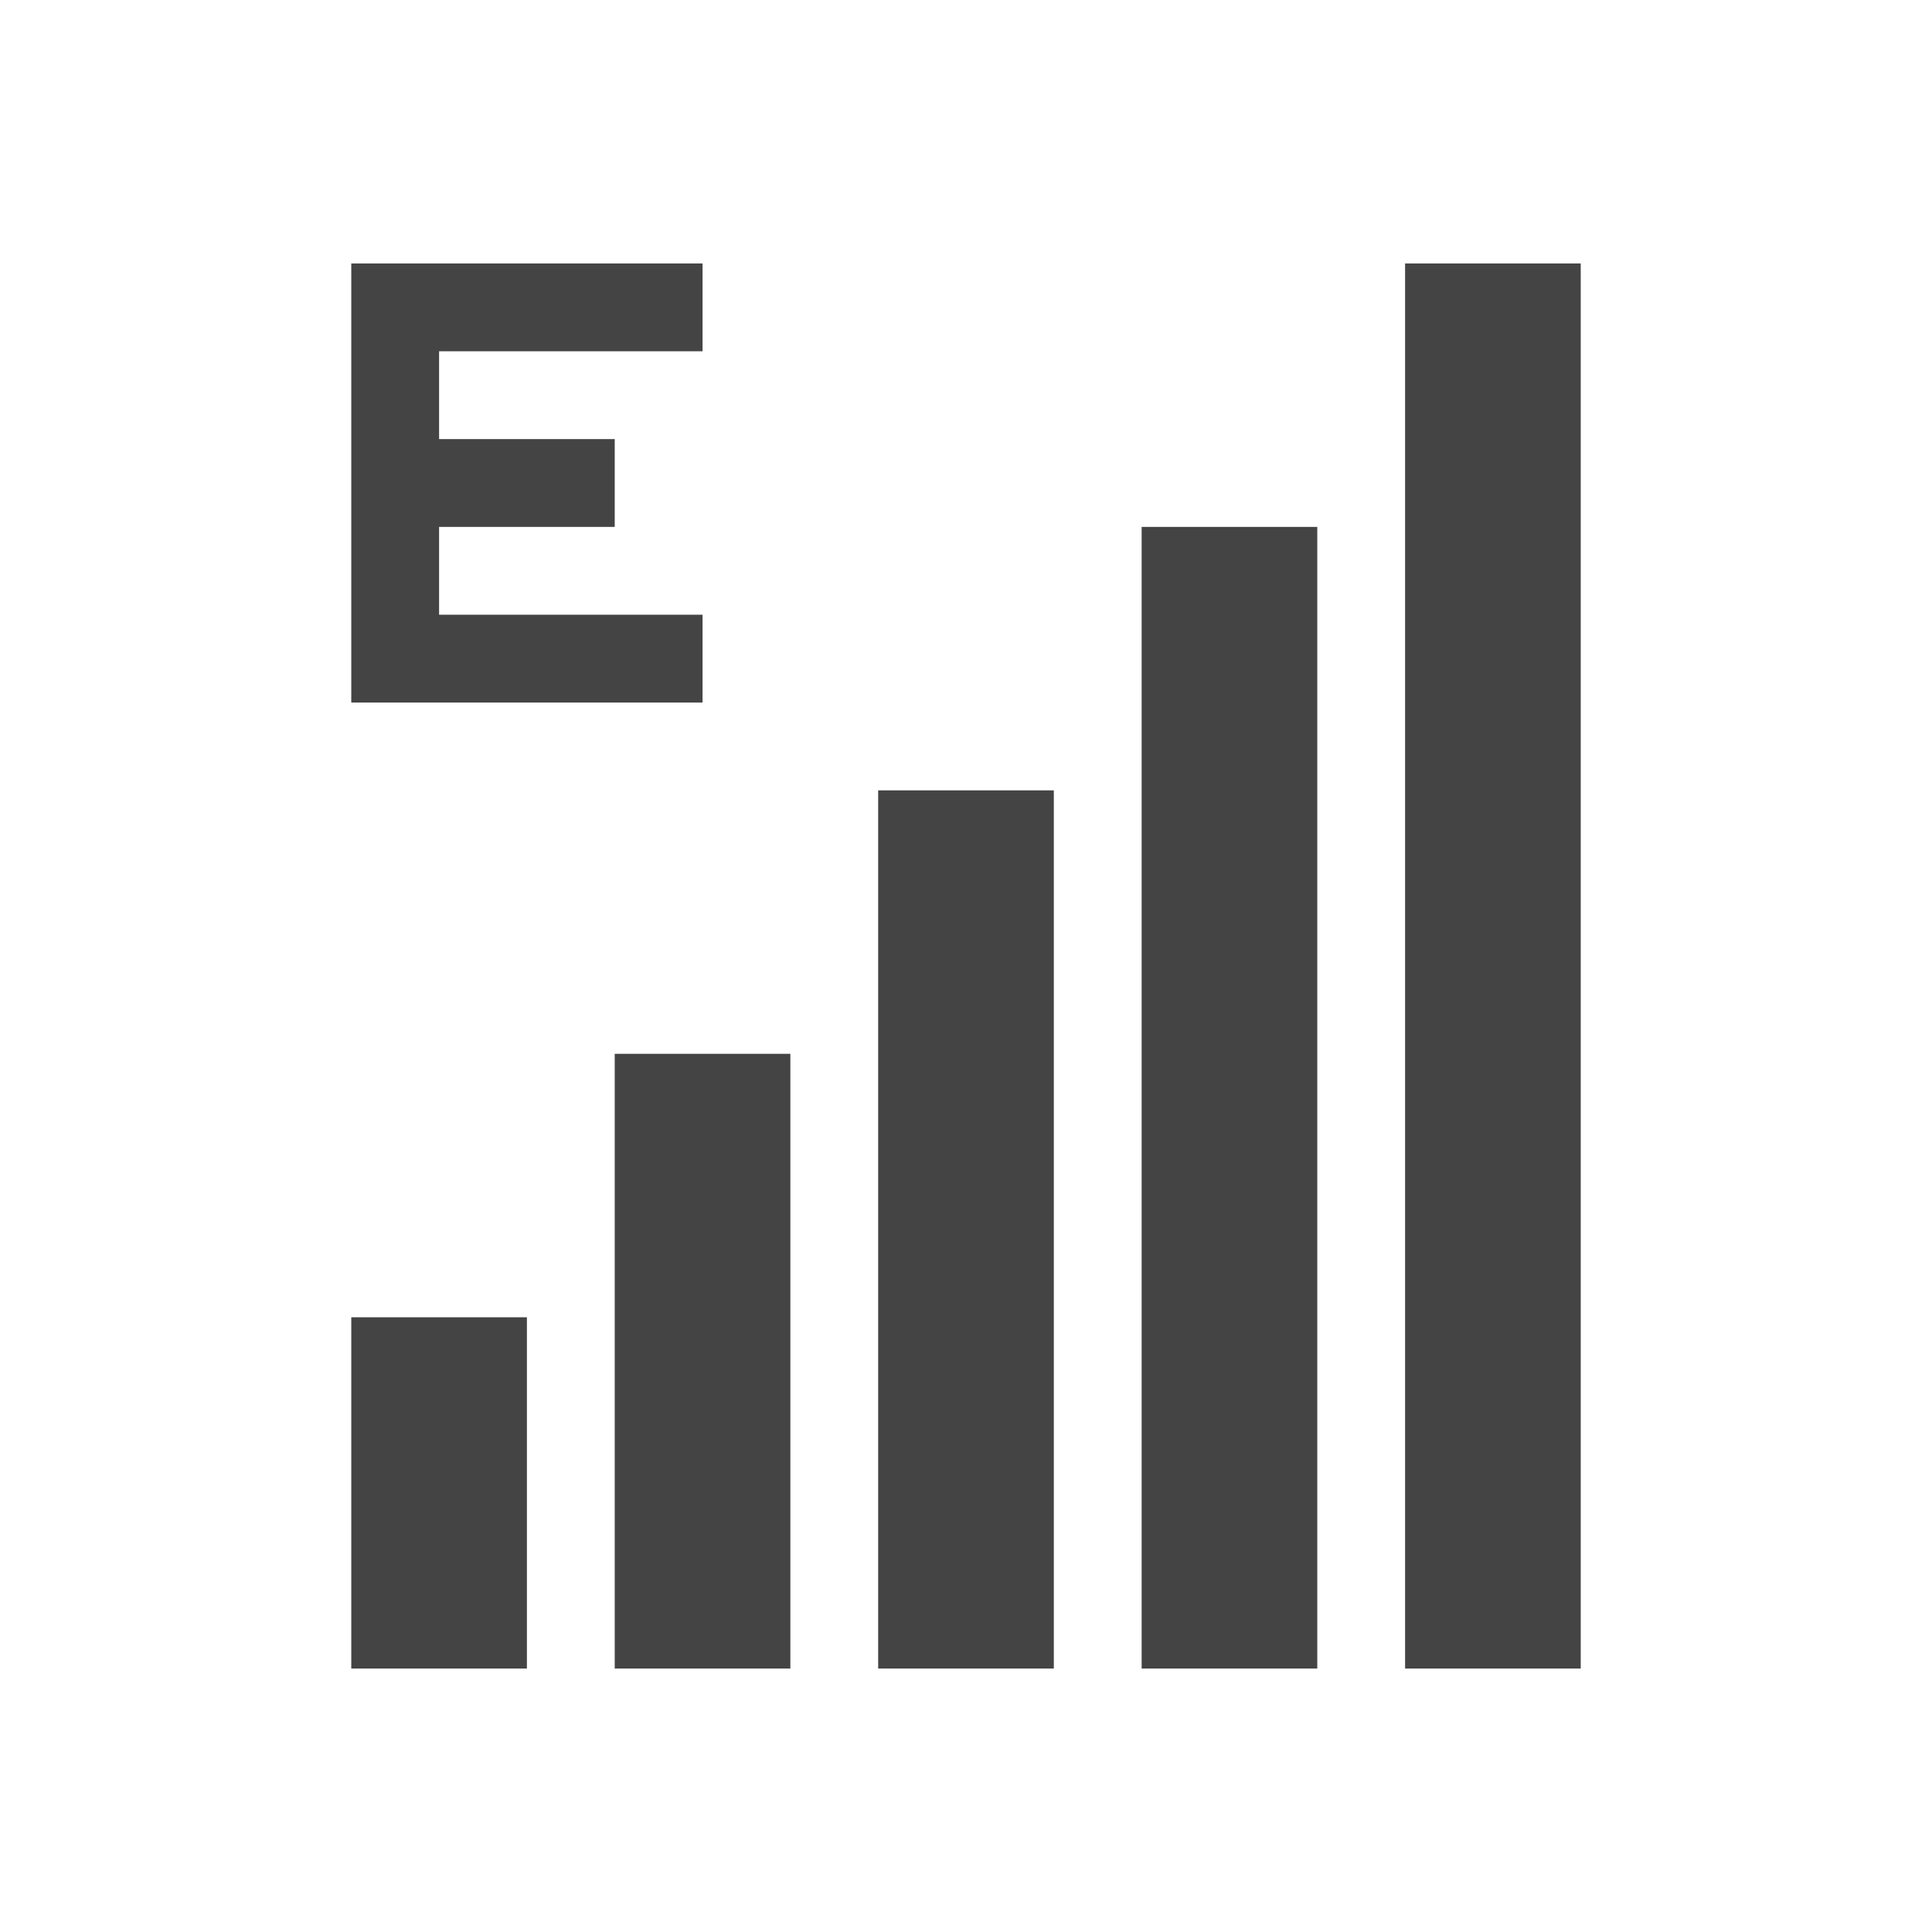 <svg xmlns="http://www.w3.org/2000/svg" width="22" height="22" version="1.1">
 <defs>
  <style id="current-color-scheme" type="text/css">
   .ColorScheme-Text { color:#444444; } .ColorScheme-Highlight { color:#4285f4; } .ColorScheme-NeutralText { color:#ff9800; } .ColorScheme-PositiveText { color:#4caf50; } .ColorScheme-NegativeText { color:#f44336; }
  </style>
 </defs>
 <path style="fill:currentColor" class="ColorScheme-Text" d="M 4 3 L 4 4 L 4 5 L 4 6 L 4 7 L 4 8 L 8 8 L 8 7 L 5 7 L 5 6 L 7 6 L 7 5 L 5 5 L 5 4 L 8 4 L 8 3 L 4 3 z M 16 3 L 16 19 L 18 19 L 18 3 L 16 3 z M 13 6 L 13 19 L 15 19 L 15 6 L 13 6 z M 10 9 L 10 19 L 11 19 L 12 19 L 12 9 L 11 9 L 10 9 z M 7 12 L 7 19 L 8 19 L 9 19 L 9 12 L 8 12 L 7 12 z M 4 15 L 4 19 L 5 19 L 6 19 L 6 15 L 5 15 L 4 15 z"/>
</svg>
